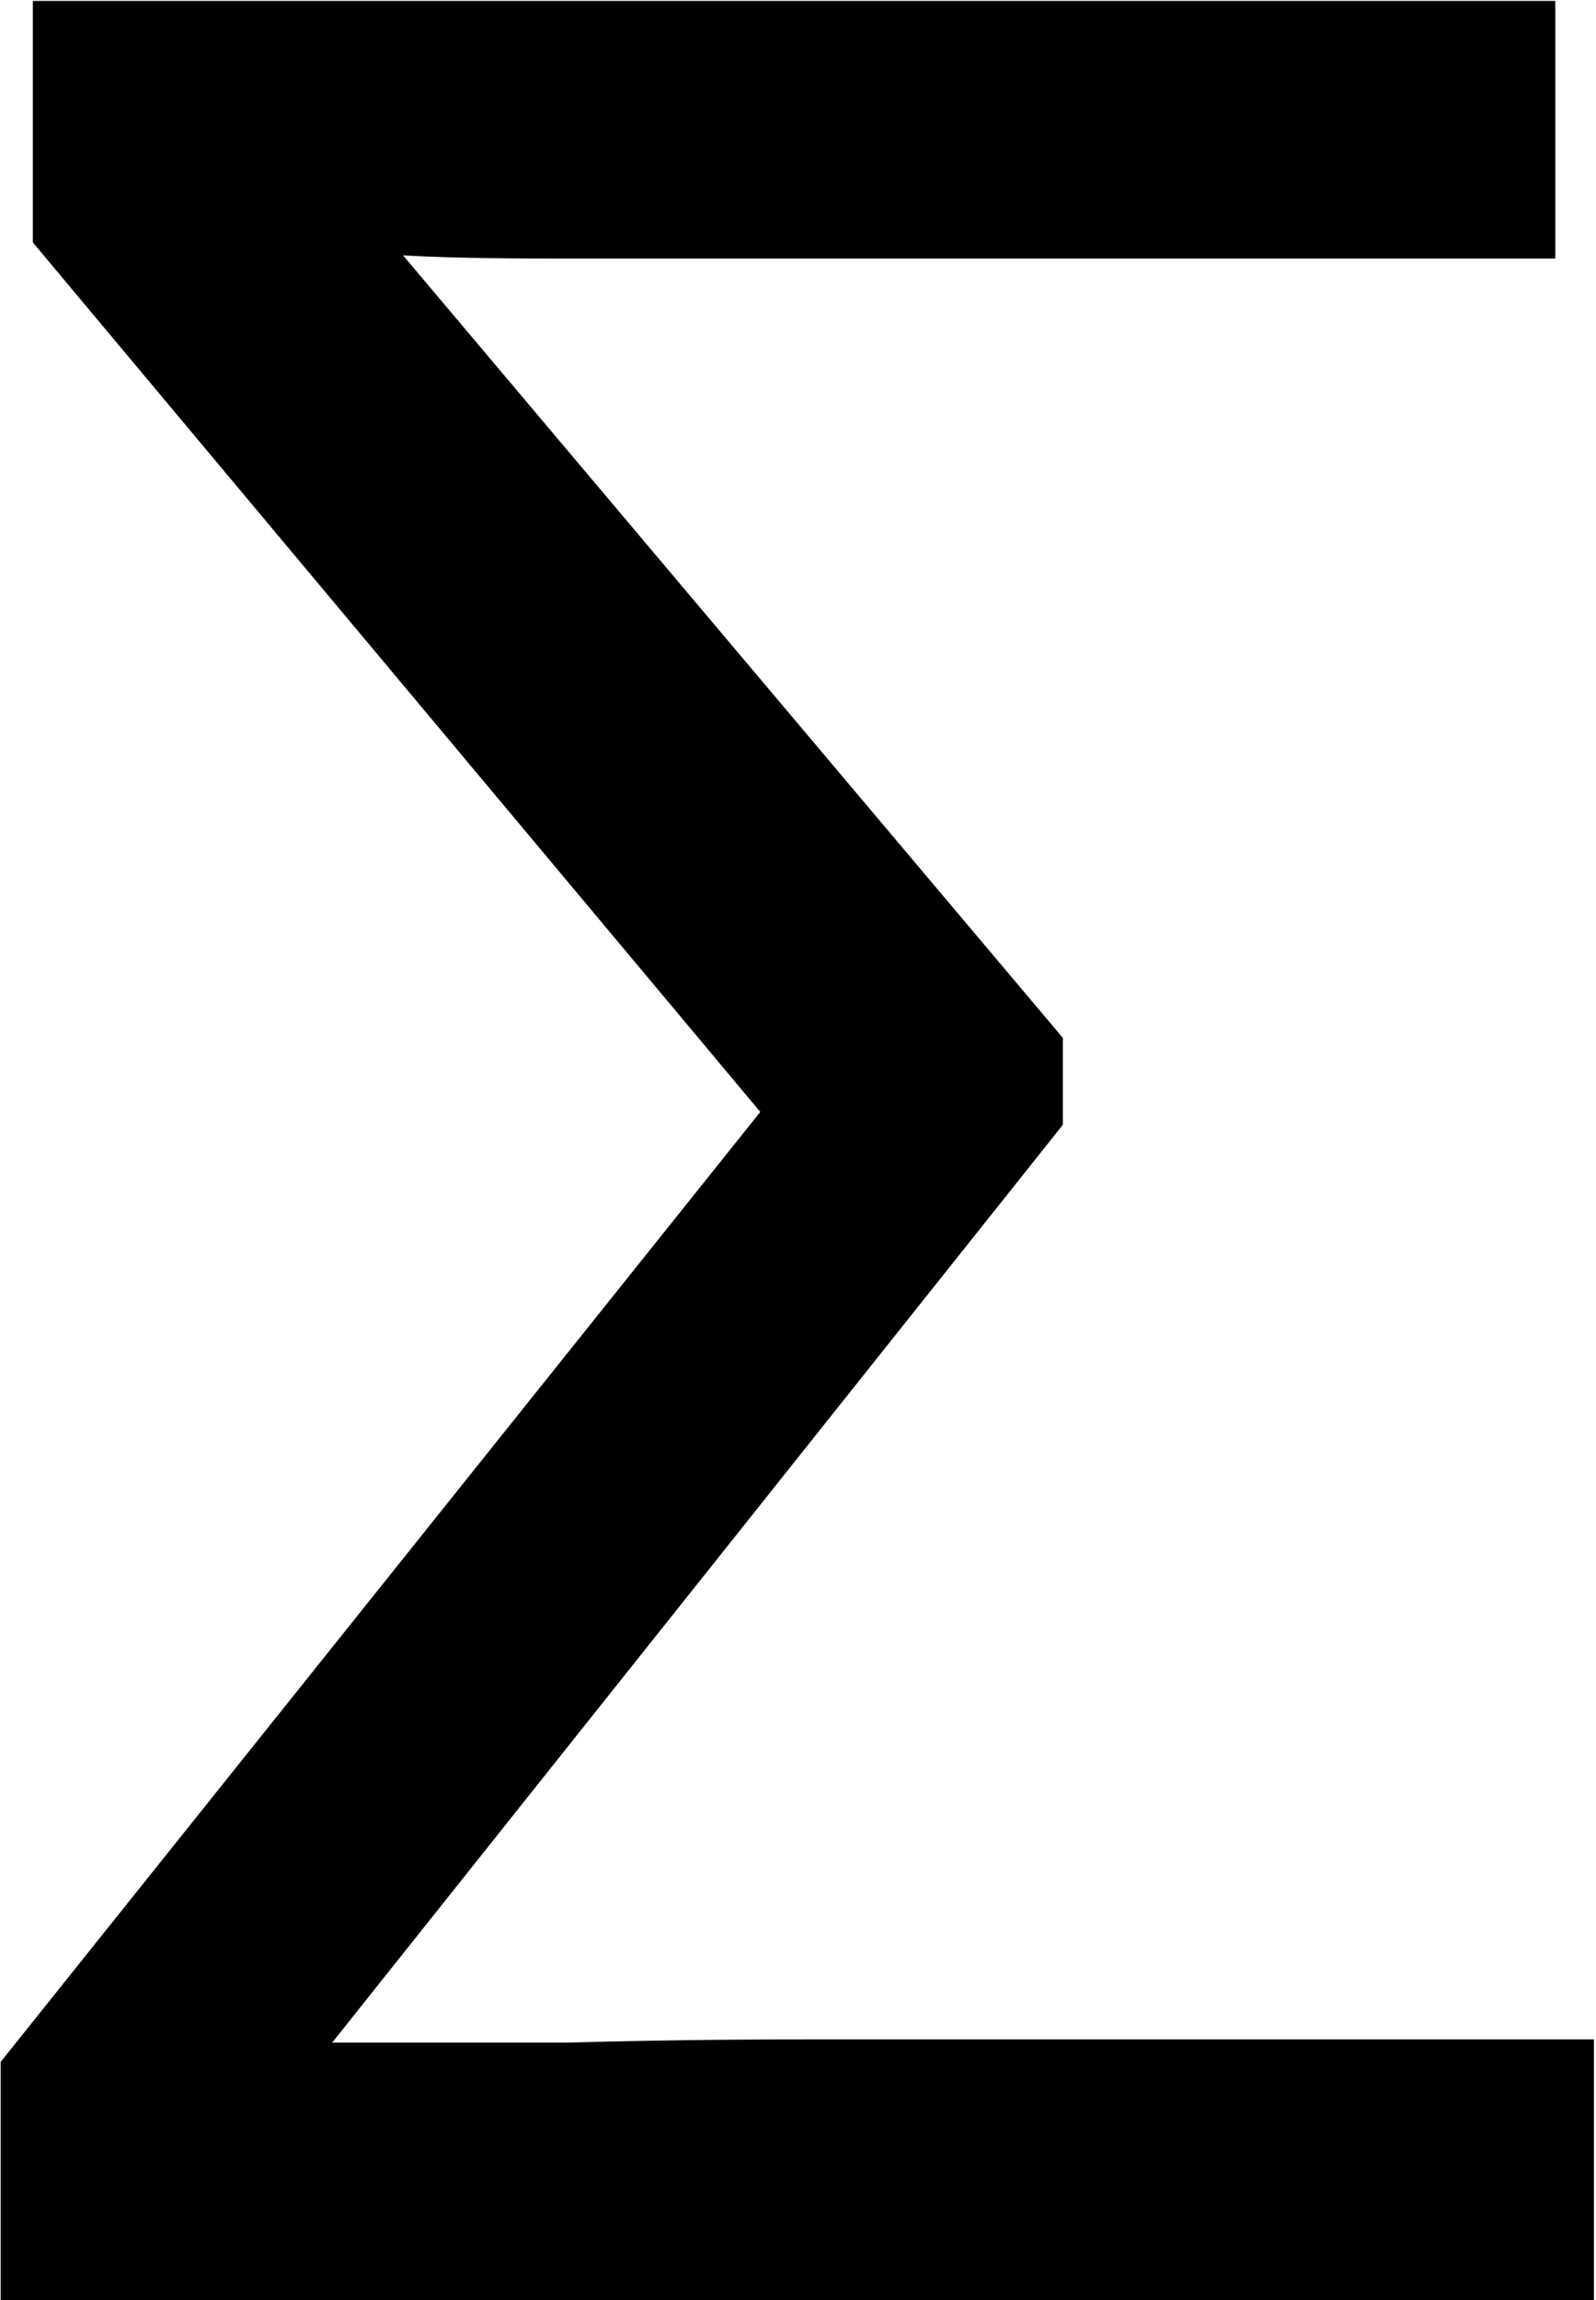 <svg xmlns="http://www.w3.org/2000/svg" version="1.1" xmlns:xlink="http://www.w3.org/1999/xlink" xmlns:svgjs="http://svgjs.dev/svgjs" width="597" height="860"><svg width="597" height="860" viewBox="0 0 597 860" fill="none" xmlns="http://www.w3.org/2000/svg">
<path d="M0.248 860V770.904L284.392 415.724L12.288 90.644V0.344H581.78V96.664H272.352C254.693 96.664 233.021 96.664 207.336 96.664C182.453 96.664 163.591 96.263 150.748 95.46L397.568 388.032V420.54L124.26 763.68C154.761 763.68 184.059 763.68 212.152 763.68C241.048 762.877 271.549 762.476 303.656 762.476H596.228V860H0.248Z" fill="black"></path>
</svg><style>@media (prefers-color-scheme: light) { :root { filter: none; } }
@media (prefers-color-scheme: dark) { :root { filter: invert(100%); } }
</style></svg>